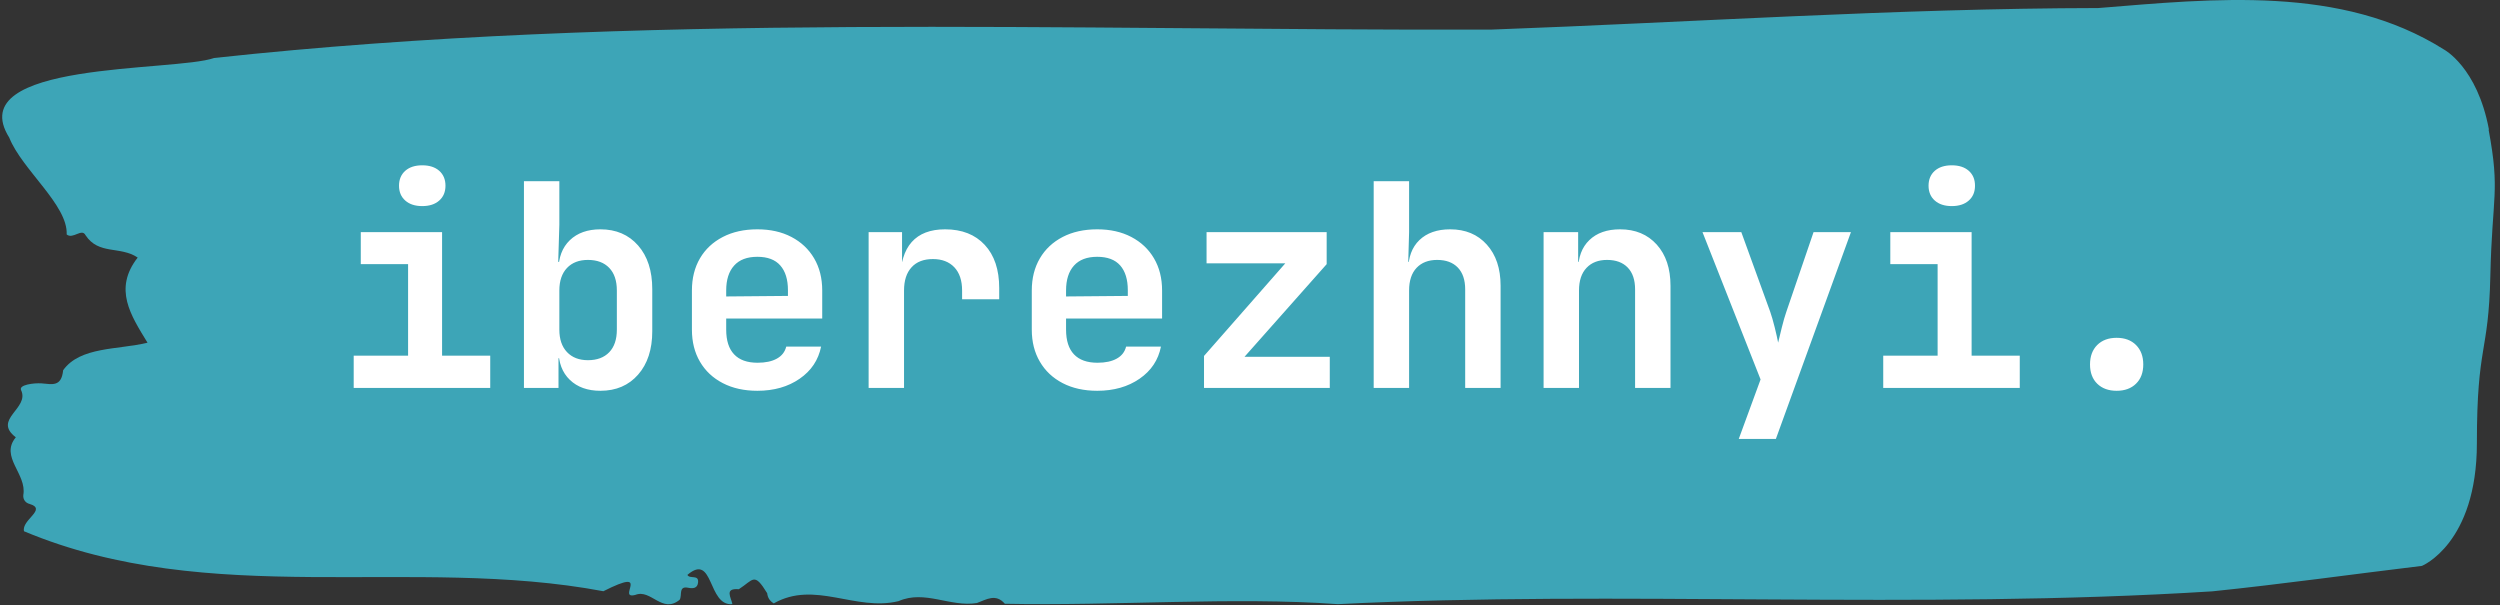<svg xmlns="http://www.w3.org/2000/svg" version="1.1" xmlns:xlink="http://www.w3.org/1999/xlink" xmlns:svgjs="http://svgjs.dev/svgjs" width="1500" height="363" viewBox="0 0 1500 363"><rect x="0" y="0" width="1500" height="363" fill="#333333" stroke="none"/><g transform="matrix(1,0,0,1,-0.908,-0.224)"><svg viewBox="0 0 396 96" data-background-color="#ffffff" preserveAspectRatio="xMidYMid meet" height="363" width="1500" xmlns="http://www.w3.org/2000/svg" xmlns:xlink="http://www.w3.org/1999/xlink"><g id="tight-bounds" transform="matrix(1,0,0,1,0.24,0.059)"><svg viewBox="0 0 395.52 95.881" height="95.881" width="395.52"><g><svg viewBox="0 0 395.52 95.881" height="95.881" width="395.52"><g><svg viewBox="0 0 395.52 95.881" height="95.881" width="395.52"><g id="textblocktransform"><svg viewBox="0 0 395.52 95.881" height="95.881" width="395.52" id="textblock"><g><svg viewBox="0 0 395.52 95.881" height="95.881" width="395.52"><path d="M394.594 20.565C392.735 10.612 387.435 7.845 387.435 7.845 371.165-2.406 350.86-0.196 332.619 1.277 300.414 1.337 268.339 3.526 236.208 4.701 168.767 4.88 100.749 1.934 33.643 9.199 27.339 11.428-6.54 9.637 1.121 21.839 3.129 26.914 10.456 32.547 10.232 37.205 11.236 38.021 12.631 36.15 13.226 37.325 15.309 40.49 18.711 38.997 21.501 40.868 17.614 45.864 20.403 50.024 23.062 54.383 18.377 55.518 12.371 54.98 9.675 58.742 9.396 61.469 7.89 60.952 6.235 60.832 5.026 60.753 2.59 61.051 2.999 61.907 4.394 64.833-1.594 66.525 2.162 69.391-0.422 72.497 3.948 75.184 3.353 78.548 3.278 79.224 3.687 79.802 4.338 79.961 7.22 80.817 3.018 82.489 3.464 84.3 33.029 96.681 65.104 88.122 95.394 93.815 103.259 89.834 97.346 95.228 100.489 94.392 102.943 93.417 104.728 97.457 107.499 95.168 107.927 94.511 107.276 92.959 108.8 93.257 109.6 93.417 110.307 93.377 110.418 92.461 110.586 91.088 109.117 91.944 108.726 91.227 112.947 87.604 111.906 96.223 115.866 95.865 115.68 94.81 114.528 93.297 116.889 93.496 119.232 91.984 119.306 90.73 121.389 94.133 121.463 94.87 121.835 95.387 122.43 95.746 128.938 92.043 135.409 97.059 142.233 95.387 146.417 93.556 150.433 96.383 154.672 95.686 156.16 95.129 157.666 94.133 159.098 95.805 176.632 96.164 195.319 94.671 211.943 95.865 256.364 93.636 303.836 96.781 350.674 93.835 361.719 92.7 373.192 91.088 383.958 89.794 383.958 89.794 392.679 86.251 392.679 70.327S394.538 56.394 394.817 43.714C395.096 31.035 396.398 30.517 394.538 20.565Z" opacity="1" fill="#3da5b7" data-fill-palette-color="tertiary"></path><g transform="matrix(1,0,0,1,55.768,26.231)"><svg width="283.983" viewBox="3.8 -39.3 315.88 48.3" height="43.42" data-palette-color="#ffffff"><path d="M27.9 0L3.8 0 3.8-5.7 13.4-5.7 13.4-21.85 5.05-21.85 5.05-27.5 19.4-27.5 19.4-5.7 27.9-5.7 27.9 0ZM15.9-32.1L15.9-32.1Q14-32.1 12.9-33.08 11.8-34.05 11.8-35.7L11.8-35.7Q11.8-37.35 12.9-38.33 14-39.3 15.9-39.3L15.9-39.3Q17.8-39.3 18.9-38.33 20-37.35 20-35.7L20-35.7Q20-34.05 18.9-33.08 17.8-32.1 15.9-32.1ZM47.35 0.5L47.35 0.5Q43.95 0.5 41.95-1.43 39.95-3.35 39.95-6.7L39.95-6.7 41.35-5.25 39.95-5.25 39.95 0 33.85 0 33.85-36.5 40.1-36.5 40.1-28.8 39.9-22.25 41.35-22.25 39.95-20.8Q39.95-24.15 41.95-26.08 43.95-28 47.35-28L47.35-28Q51.5-28 54-25.15 56.5-22.3 56.5-17.45L56.5-17.45 56.5-10Q56.5-5.2 54-2.35 51.5 0.5 47.35 0.5ZM45.15-4.9L45.15-4.9Q47.55-4.9 48.9-6.3 50.25-7.7 50.25-10.3L50.25-10.3 50.25-17.2Q50.25-19.8 48.9-21.2 47.55-22.6 45.15-22.6L45.15-22.6Q42.8-22.6 41.45-21.18 40.1-19.75 40.1-17.2L40.1-17.2 40.1-10.3Q40.1-7.75 41.45-6.33 42.8-4.9 45.15-4.9ZM75.05 0.5L75.05 0.5Q71.55 0.5 68.95-0.85 66.34-2.2 64.92-4.63 63.5-7.05 63.5-10.3L63.5-10.3 63.5-17.2Q63.5-20.45 64.92-22.88 66.34-25.3 68.95-26.65 71.55-28 75.05-28L75.05-28Q78.5-28 81.07-26.65 83.65-25.3 85.07-22.88 86.5-20.45 86.5-17.2L86.5-17.2 86.5-12.25 69.55-12.25 69.55-10.3Q69.55-7.4 70.95-5.93 72.34-4.45 75.09-4.45L75.09-4.45Q77.2-4.45 78.5-5.18 79.8-5.9 80.15-7.3L80.15-7.3 86.3-7.3Q85.59-3.75 82.52-1.63 79.45 0.5 75.05 0.5ZM80.9-16.25L80.45-15.75 80.45-17.25Q80.45-20.1 79.09-21.63 77.75-23.15 75.05-23.15L75.05-23.15Q72.34-23.15 70.95-21.6 69.55-20.05 69.55-17.2L69.55-17.2 69.55-16.15 80.9-16.25ZM100.94 0L94.69 0 94.69-27.5 100.59-27.5 100.59-22.25 102.14-22.25 100.29-19.05Q100.29-23.5 102.29-25.75 104.29-28 108.19-28L108.19-28Q112.64-28 115.19-25.25 117.74-22.5 117.74-17.65L117.74-17.65 117.74-15.65 111.19-15.65 111.19-17.2Q111.19-19.85 109.82-21.3 108.44-22.75 106.04-22.75L106.04-22.75Q103.59-22.75 102.27-21.3 100.94-19.85 100.94-17.2L100.94-17.2 100.94 0ZM135.04 0.5L135.04 0.5Q131.54 0.5 128.94-0.85 126.34-2.2 124.92-4.63 123.49-7.05 123.49-10.3L123.49-10.3 123.49-17.2Q123.49-20.45 124.92-22.88 126.34-25.3 128.94-26.65 131.54-28 135.04-28L135.04-28Q138.49-28 141.06-26.65 143.64-25.3 145.06-22.88 146.49-20.45 146.49-17.2L146.49-17.2 146.49-12.25 129.54-12.25 129.54-10.3Q129.54-7.4 130.94-5.93 132.34-4.45 135.09-4.45L135.09-4.45Q137.19-4.45 138.49-5.18 139.79-5.9 140.14-7.3L140.14-7.3 146.29-7.3Q145.59-3.75 142.52-1.63 139.44 0.5 135.04 0.5ZM140.89-16.25L140.44-15.75 140.44-17.25Q140.44-20.1 139.09-21.63 137.74-23.15 135.04-23.15L135.04-23.15Q132.34-23.15 130.94-21.6 129.54-20.05 129.54-17.2L129.54-17.2 129.54-16.15 140.89-16.25ZM176.09 0L153.89 0 153.89-5.65 168.24-22 154.34-22 154.34-27.5 175.54-27.5 175.54-21.85 161.04-5.5 176.09-5.5 176.09 0ZM190.09 0L183.84 0 183.84-36.5 190.09-36.5 190.09-27.5 189.94-22.25 191.64-22.25 189.94-20.8Q189.94-24.2 191.91-26.1 193.89-28 197.34-28L197.34-28Q201.39-28 203.81-25.3 206.24-22.6 206.24-18.05L206.24-18.05 206.24 0 199.99 0 199.99-17.4Q199.99-19.9 198.69-21.25 197.39-22.6 195.04-22.6L195.04-22.6Q192.74-22.6 191.41-21.2 190.09-19.8 190.09-17.2L190.09-17.2 190.09 0ZM220.08 0L213.83 0 213.83-27.5 219.93-27.5 219.93-22.25 221.63-22.25 219.93-20.8Q219.93-24.2 221.91-26.1 223.88-28 227.33-28L227.33-28Q231.38-28 233.81-25.3 236.23-22.6 236.23-18.05L236.23-18.05 236.23 0 229.98 0 229.98-17.4Q229.98-19.9 228.68-21.25 227.38-22.6 225.03-22.6L225.03-22.6Q222.73-22.6 221.41-21.2 220.08-19.8 220.08-17.2L220.08-17.2 220.08 0ZM254.83 9L248.28 9 252.13-1.5 241.88-27.5 248.73-27.5 253.83-13.45Q254.23-12.3 254.63-10.68 255.03-9.05 255.23-8L255.23-8Q255.48-9.05 255.88-10.68 256.28-12.3 256.68-13.45L256.68-13.45 261.48-27.5 268.08-27.5 254.83 9ZM297.88 0L273.78 0 273.78-5.7 283.38-5.7 283.38-21.85 275.03-21.85 275.03-27.5 289.38-27.5 289.38-5.7 297.88-5.7 297.88 0ZM285.88-32.1L285.88-32.1Q283.98-32.1 282.88-33.08 281.78-34.05 281.78-35.7L281.78-35.7Q281.78-37.35 282.88-38.33 283.98-39.3 285.88-39.3L285.88-39.3Q287.78-39.3 288.88-38.33 289.98-37.35 289.98-35.7L289.98-35.7Q289.98-34.05 288.88-33.08 287.78-32.1 285.88-32.1ZM314.98 0.5L314.98 0.5Q312.83 0.5 311.55-0.75 310.28-2 310.28-4.15L310.28-4.15Q310.28-6.3 311.55-7.58 312.83-8.85 314.98-8.85L314.98-8.85Q317.13-8.85 318.4-7.58 319.68-6.3 319.68-4.15L319.68-4.15Q319.68-2 318.4-0.75 317.13 0.5 314.98 0.5Z" opacity="1" transform="matrix(1,0,0,1,0,0)" fill="#ffffff" class="wordmark-text-0" data-fill-palette-color="quaternary" id="text-0"></path></svg></g></svg></g></svg></g></svg></g></svg></g><defs></defs></svg><rect width="395.52" height="95.881" fill="none" stroke="none" visibility="hidden"></rect></g></svg></g></svg>